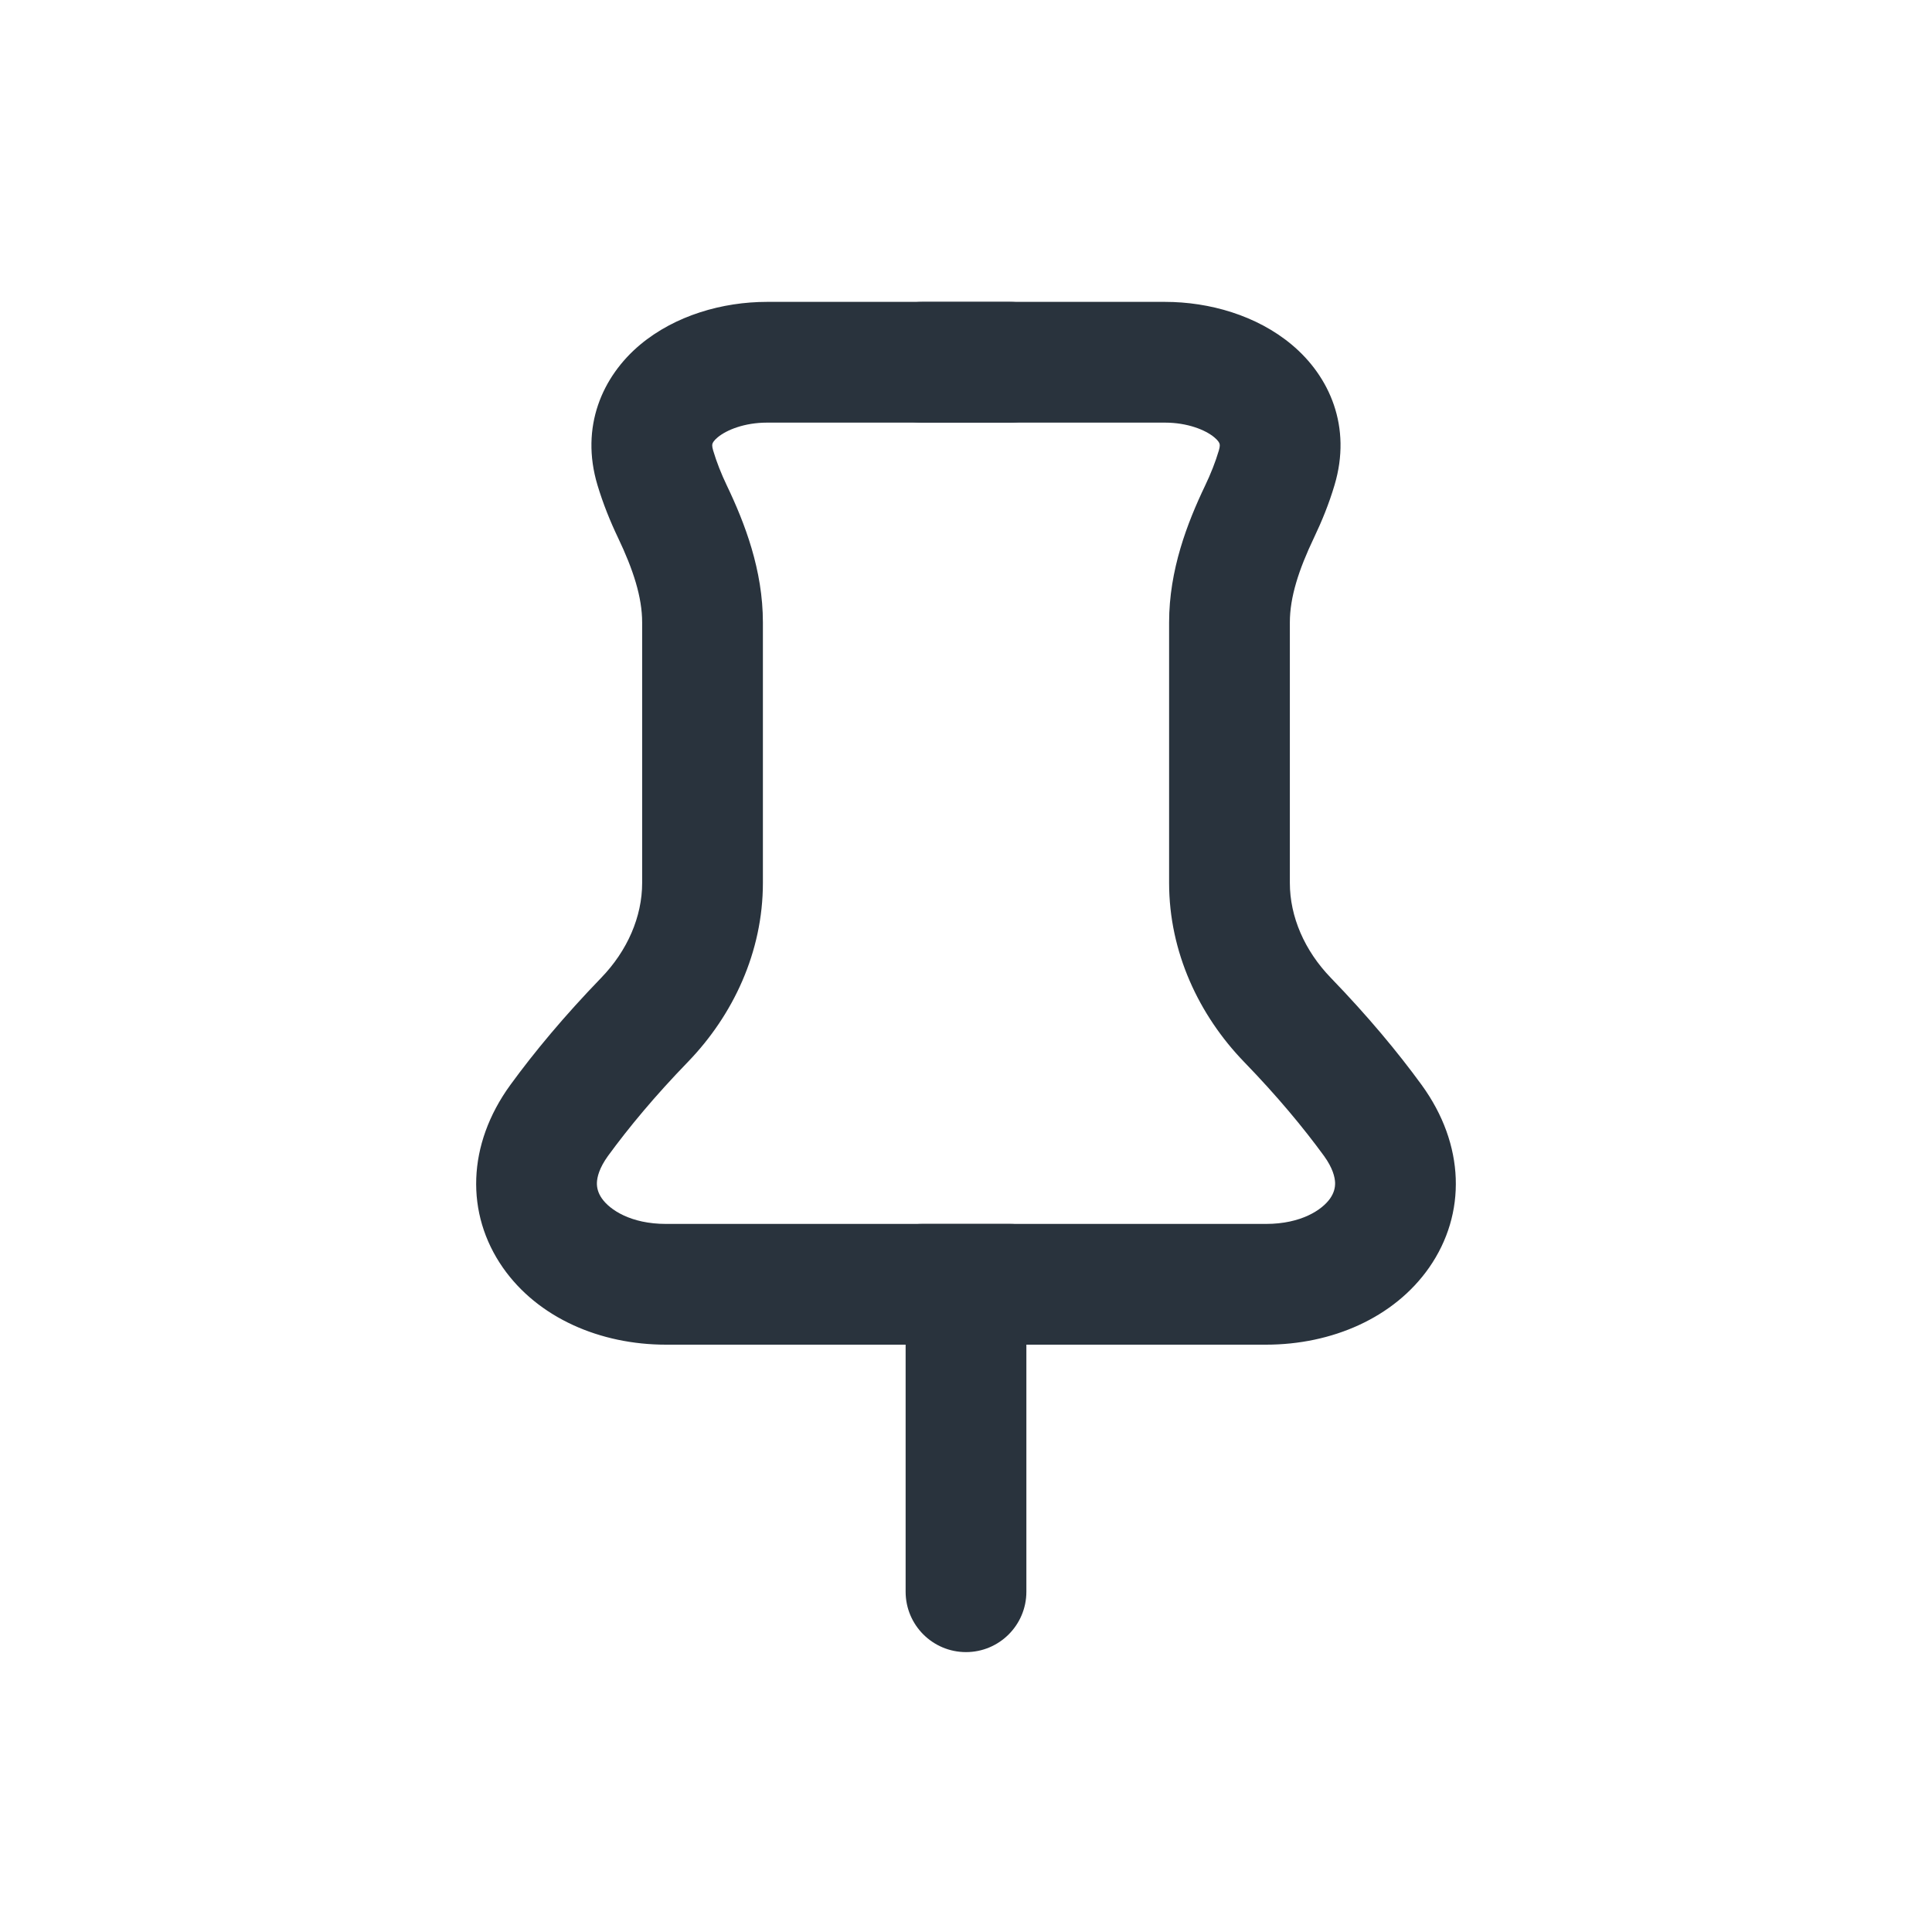 <svg width="24" height="24" viewBox="0 0 24 24" fill="none" xmlns="http://www.w3.org/2000/svg">
<path fill-rule="evenodd" clip-rule="evenodd" d="M12 15.75C12.414 15.75 12.75 16.086 12.75 16.5V19.773C12.75 20.187 12.414 20.523 12 20.523C11.586 20.523 11.25 20.187 11.25 19.773V16.5C11.25 16.086 11.586 15.75 12 15.75Z" fill="#29333D"/>
<path fill-rule="evenodd" clip-rule="evenodd" d="M8.851 5.511C8.849 5.515 8.841 5.537 8.859 5.596C8.902 5.741 8.961 5.889 9.028 6.029C9.252 6.497 9.477 7.081 9.477 7.732V10.968C9.477 11.826 9.107 12.61 8.547 13.19C8.132 13.618 7.807 14.011 7.553 14.359C7.443 14.511 7.418 14.623 7.415 14.691C7.413 14.757 7.431 14.822 7.477 14.888C7.575 15.028 7.835 15.204 8.273 15.204H12.546C12.96 15.204 13.296 15.54 13.296 15.954C13.296 16.369 12.96 16.704 12.546 16.704H8.273C7.455 16.704 6.683 16.371 6.247 15.747C5.78 15.077 5.801 14.218 6.34 13.477C6.638 13.068 7.009 12.622 7.468 12.147C7.795 11.809 7.977 11.387 7.977 10.968V7.732C7.977 7.418 7.867 7.077 7.675 6.675C7.581 6.478 7.492 6.259 7.422 6.026C7.205 5.303 7.482 4.676 7.952 4.282C8.388 3.918 8.976 3.75 9.528 3.75H12.546C12.96 3.75 13.296 4.086 13.296 4.5C13.296 4.914 12.96 5.25 12.546 5.25H9.528C9.25 5.25 9.026 5.34 8.915 5.433C8.865 5.474 8.853 5.503 8.851 5.511C8.851 5.511 8.851 5.511 8.851 5.511Z" fill="#29333D"/>
<path fill-rule="evenodd" clip-rule="evenodd" d="M15.149 5.511C15.151 5.515 15.159 5.537 15.141 5.596C15.098 5.741 15.039 5.889 14.972 6.029C14.748 6.497 14.523 7.081 14.523 7.732V10.968C14.523 11.826 14.893 12.61 15.453 13.19C15.868 13.618 16.193 14.011 16.447 14.359C16.557 14.511 16.582 14.623 16.585 14.691C16.587 14.757 16.569 14.822 16.523 14.888C16.425 15.028 16.165 15.204 15.727 15.204H11.455C11.04 15.204 10.705 15.54 10.705 15.954C10.705 16.369 11.04 16.704 11.455 16.704H15.727C16.545 16.704 17.317 16.371 17.753 15.747C18.22 15.077 18.199 14.218 17.66 13.477C17.362 13.068 16.991 12.622 16.532 12.147C16.205 11.809 16.023 11.387 16.023 10.968V7.732C16.023 7.418 16.133 7.077 16.325 6.675C16.419 6.478 16.509 6.259 16.578 6.026C16.794 5.303 16.518 4.676 16.047 4.282C15.612 3.918 15.024 3.75 14.472 3.75H11.455C11.04 3.75 10.705 4.086 10.705 4.5C10.705 4.914 11.04 5.25 11.455 5.25H14.472C14.75 5.25 14.974 5.34 15.085 5.433C15.135 5.474 15.147 5.503 15.149 5.511C15.149 5.511 15.149 5.511 15.149 5.511Z" fill="#29333D"/>
</svg>
